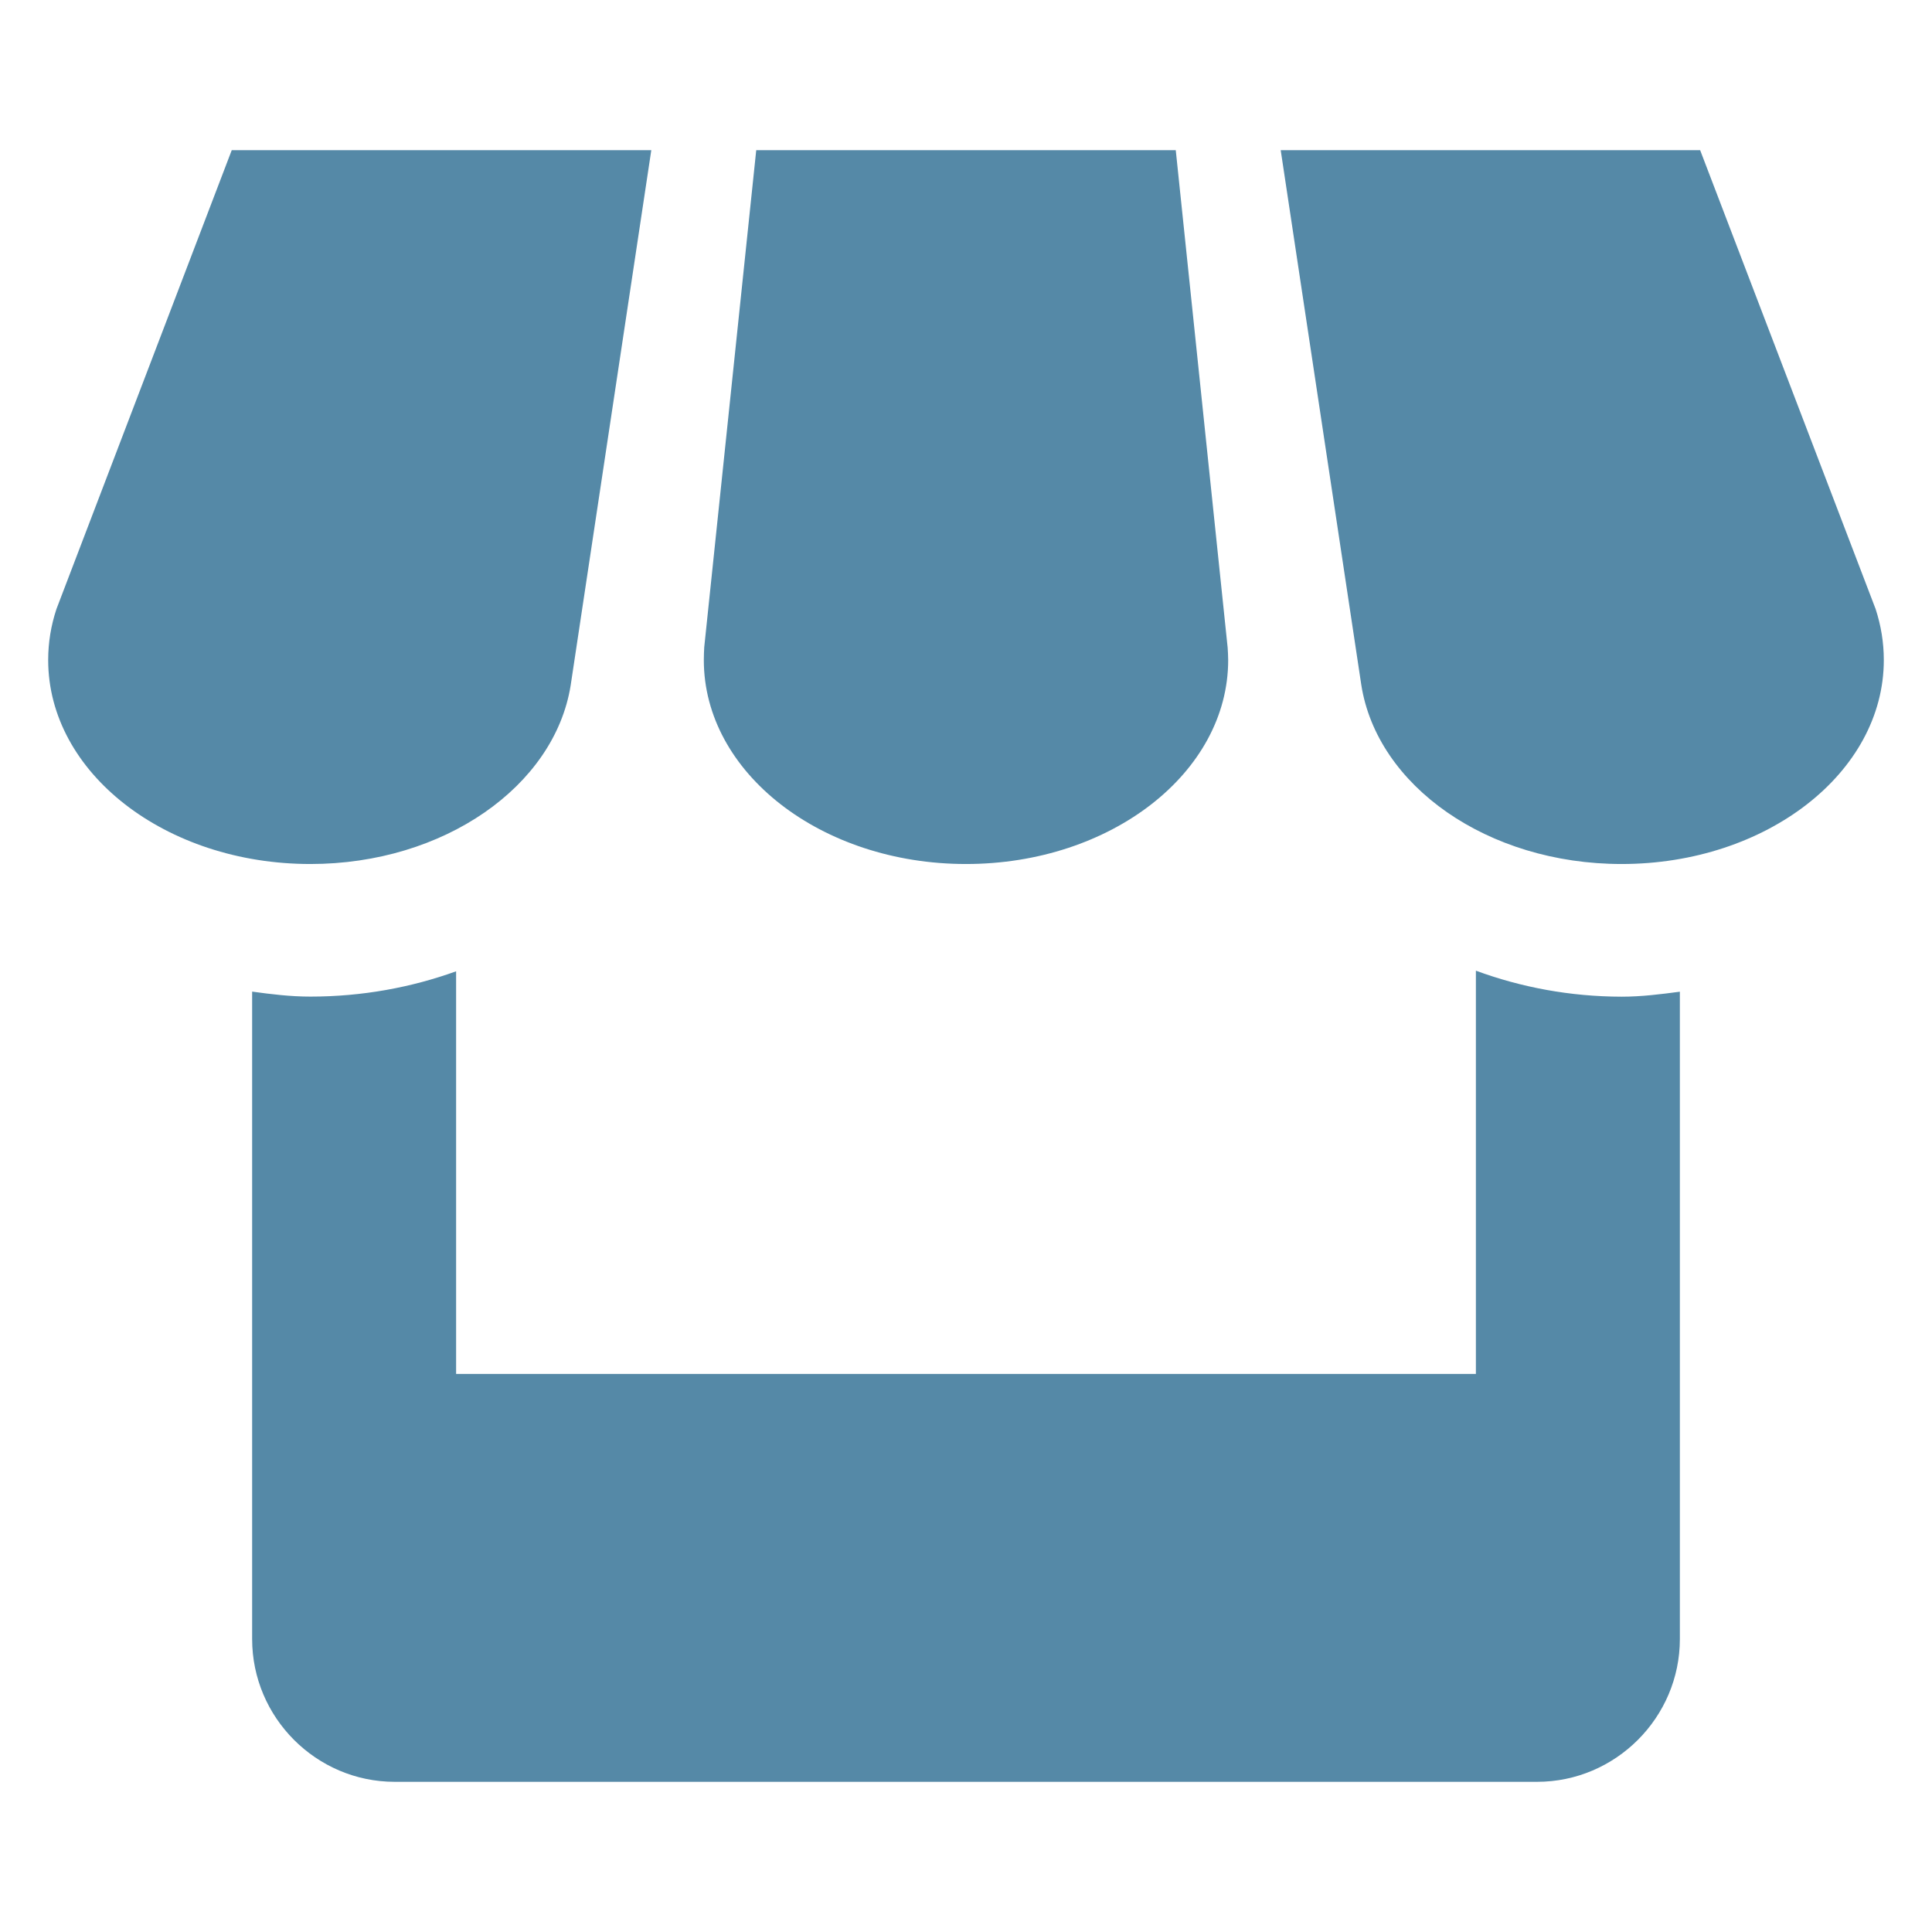 <?xml version="1.0" encoding="UTF-8" standalone="no"?><!DOCTYPE svg PUBLIC "-//W3C//DTD SVG 1.1//EN" "http://www.w3.org/Graphics/SVG/1.1/DTD/svg11.dtd"><svg width="100%" height="100%" viewBox="0 0 283 283" version="1.1" xmlns="http://www.w3.org/2000/svg" xmlns:xlink="http://www.w3.org/1999/xlink" xml:space="preserve" xmlns:serif="http://www.serif.com/" style="fill-rule:evenodd;clip-rule:evenodd;stroke-linejoin:round;stroke-miterlimit:2;"><path id="shop" d="M83.587,100.421l11.815,-78.423l-61.456,-0l-25.679,67.218c-0.789,2.393 -1.209,4.869 -1.209,7.47c0,16.493 17.179,29.875 38.408,29.875c19.567,-0 35.745,-11.413 38.121,-26.14Zm57.913,26.14c21.213,-0 38.404,-13.382 38.404,-29.875c-0,-0.611 -0.042,-1.226 -0.075,-1.807l-7.603,-72.881l-61.452,-0l-7.619,72.823c-0.03,0.61 -0.059,1.221 -0.059,1.865c0,16.493 17.191,29.875 38.404,29.875Zm74.689,15.624l-0,59.068l-149.378,0l0,-58.976c-6.543,2.36 -13.742,3.706 -21.345,3.706c-2.916,-0 -5.737,-0.345 -8.533,-0.732l-0,94.838c-0,11.504 9.397,20.913 20.884,20.913l167.337,0c11.499,0 20.913,-9.426 20.913,-20.913l0,-94.825c-2.808,0.374 -5.617,0.731 -8.533,0.731c-7.557,-0.012 -14.786,-1.387 -21.345,-3.81Zm58.556,-52.969l-25.707,-67.218l-61.44,-0l11.802,78.302c2.298,14.79 18.479,26.261 38.134,26.261c21.213,-0 38.408,-13.382 38.408,-29.875c-0,-2.601 -0.42,-5.077 -1.197,-7.47Z" style="fill:#5589a7;fill-rule:nonzero;"/></svg>